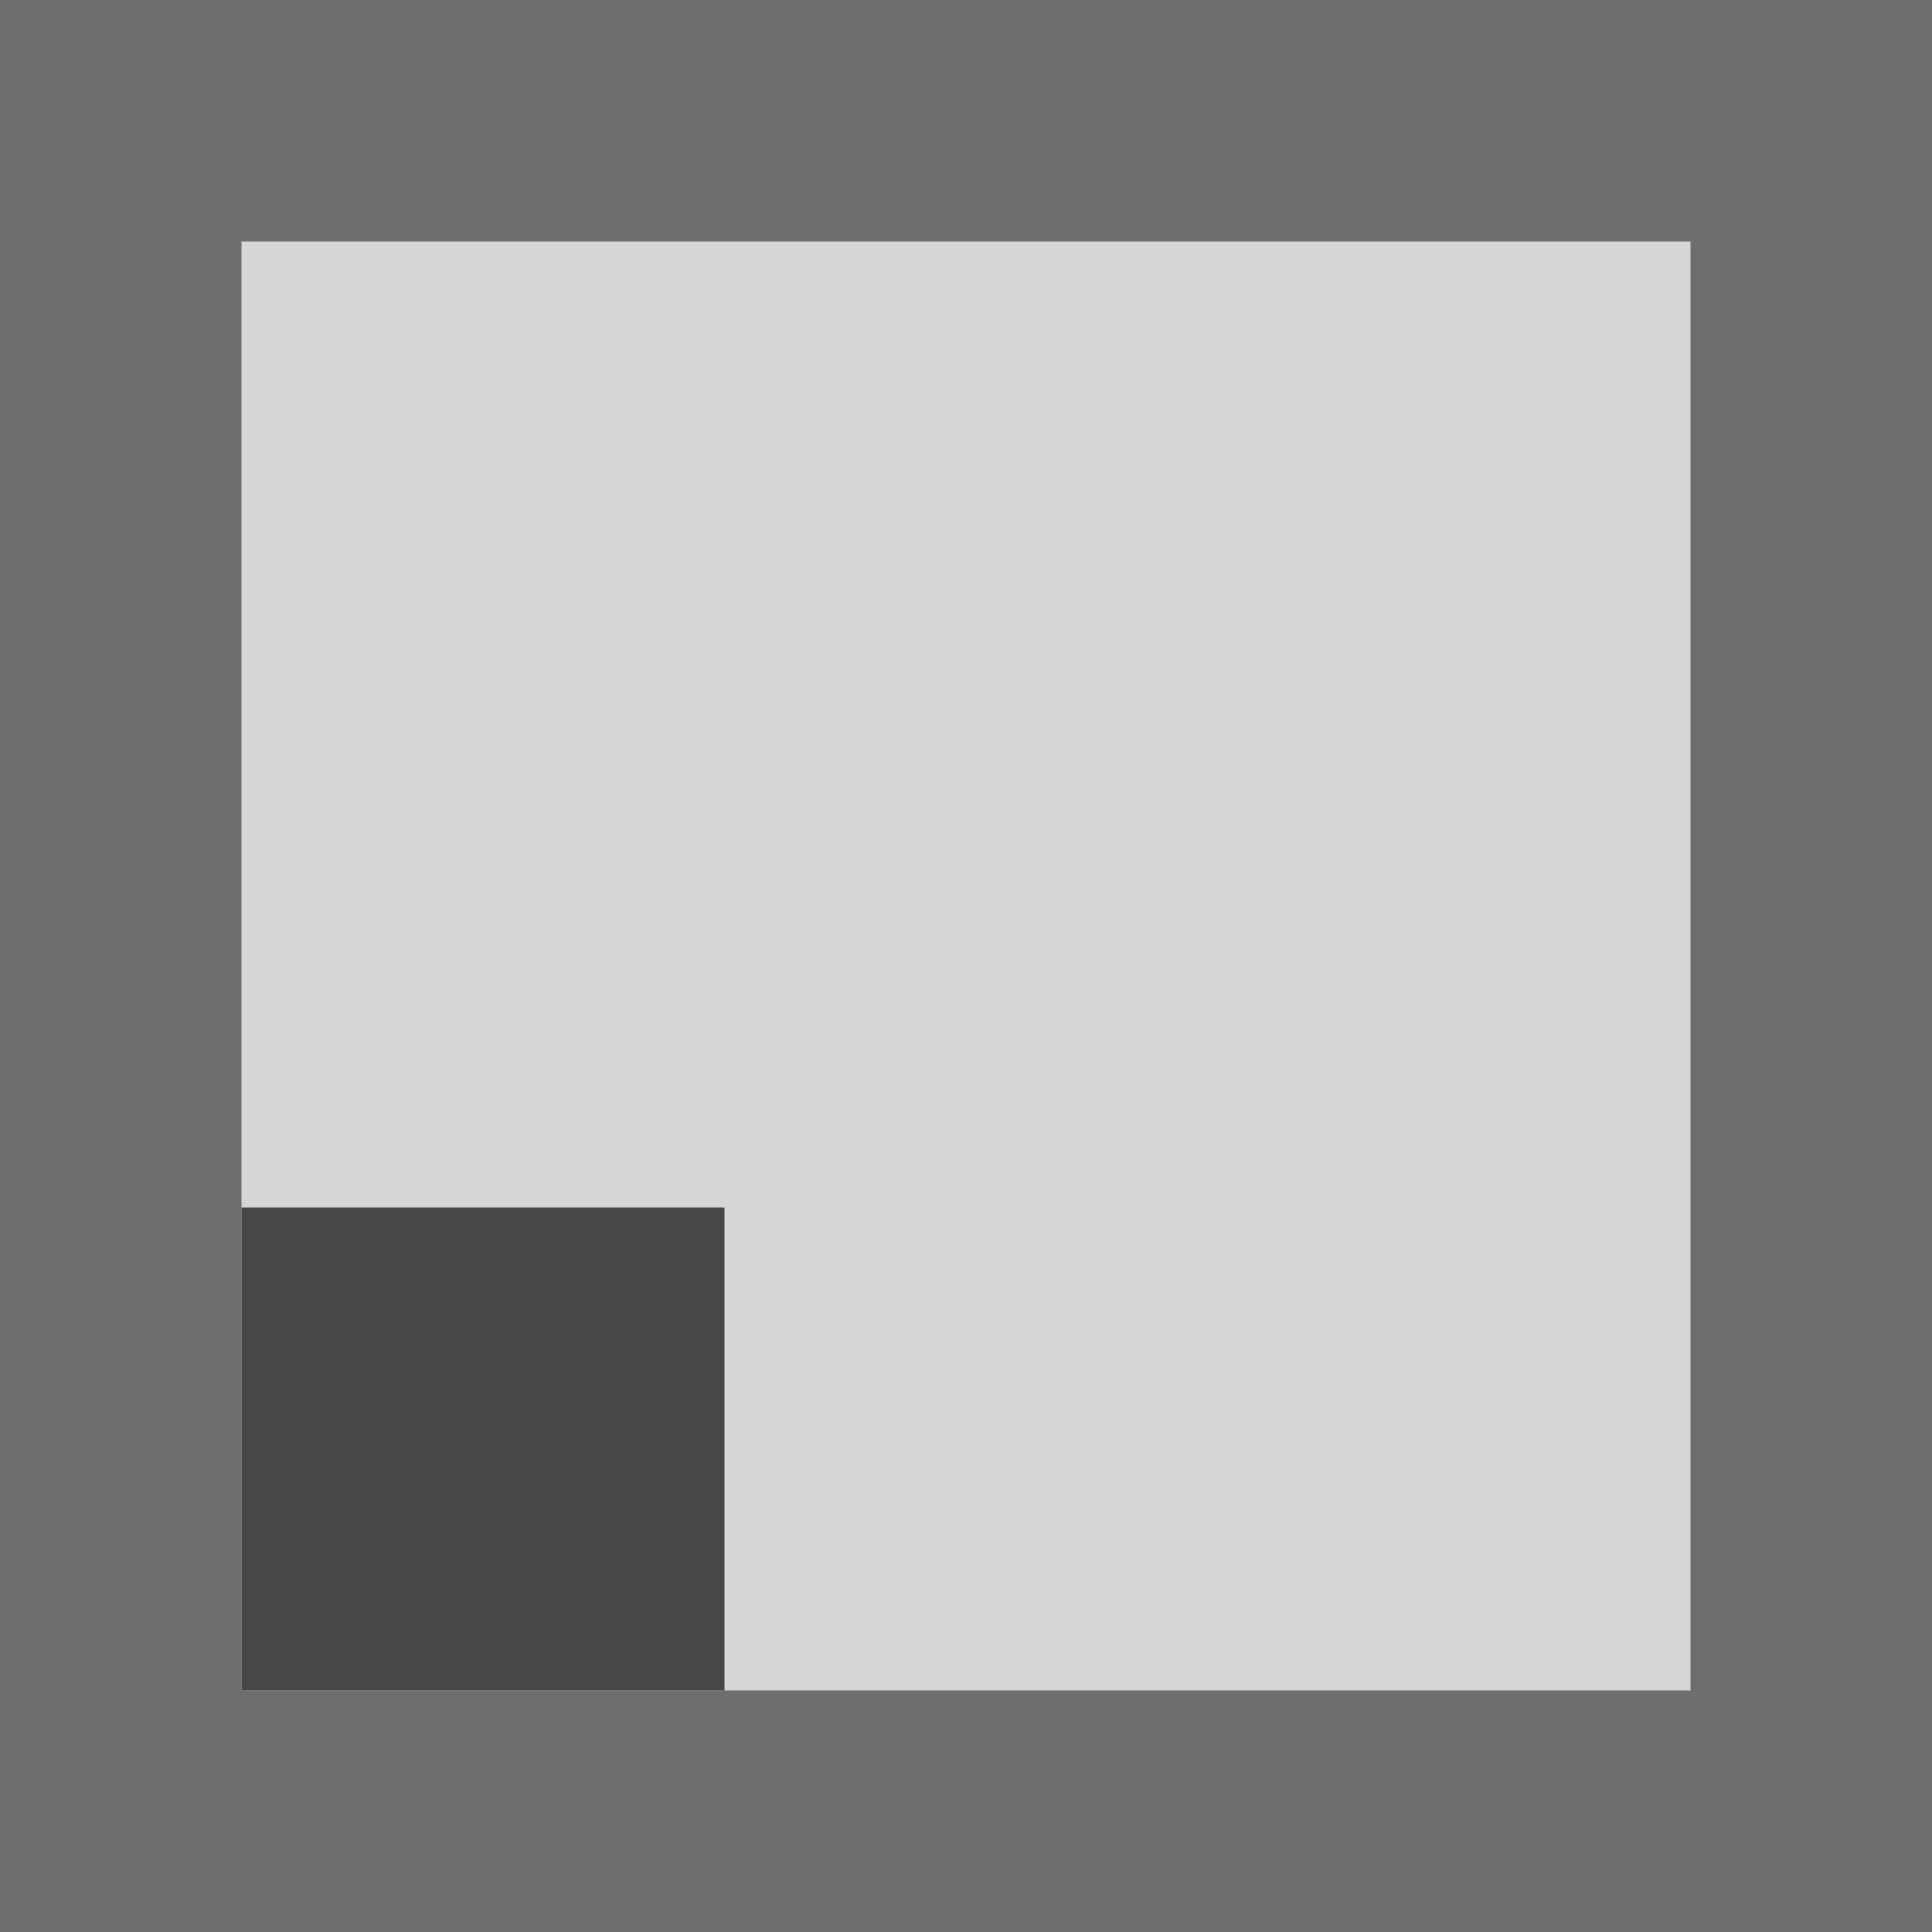 <svg height="16" viewBox="0 0 16 16" width="16" xmlns="http://www.w3.org/2000/svg"><path d="m0 0h16v16h-16z" fill="#6e6e6e"/><path d="m2 2h12v12h-12z" fill="#d6d6d6"/><path d="m2 10h4v4h-4z" fill="#474747"/></svg>
